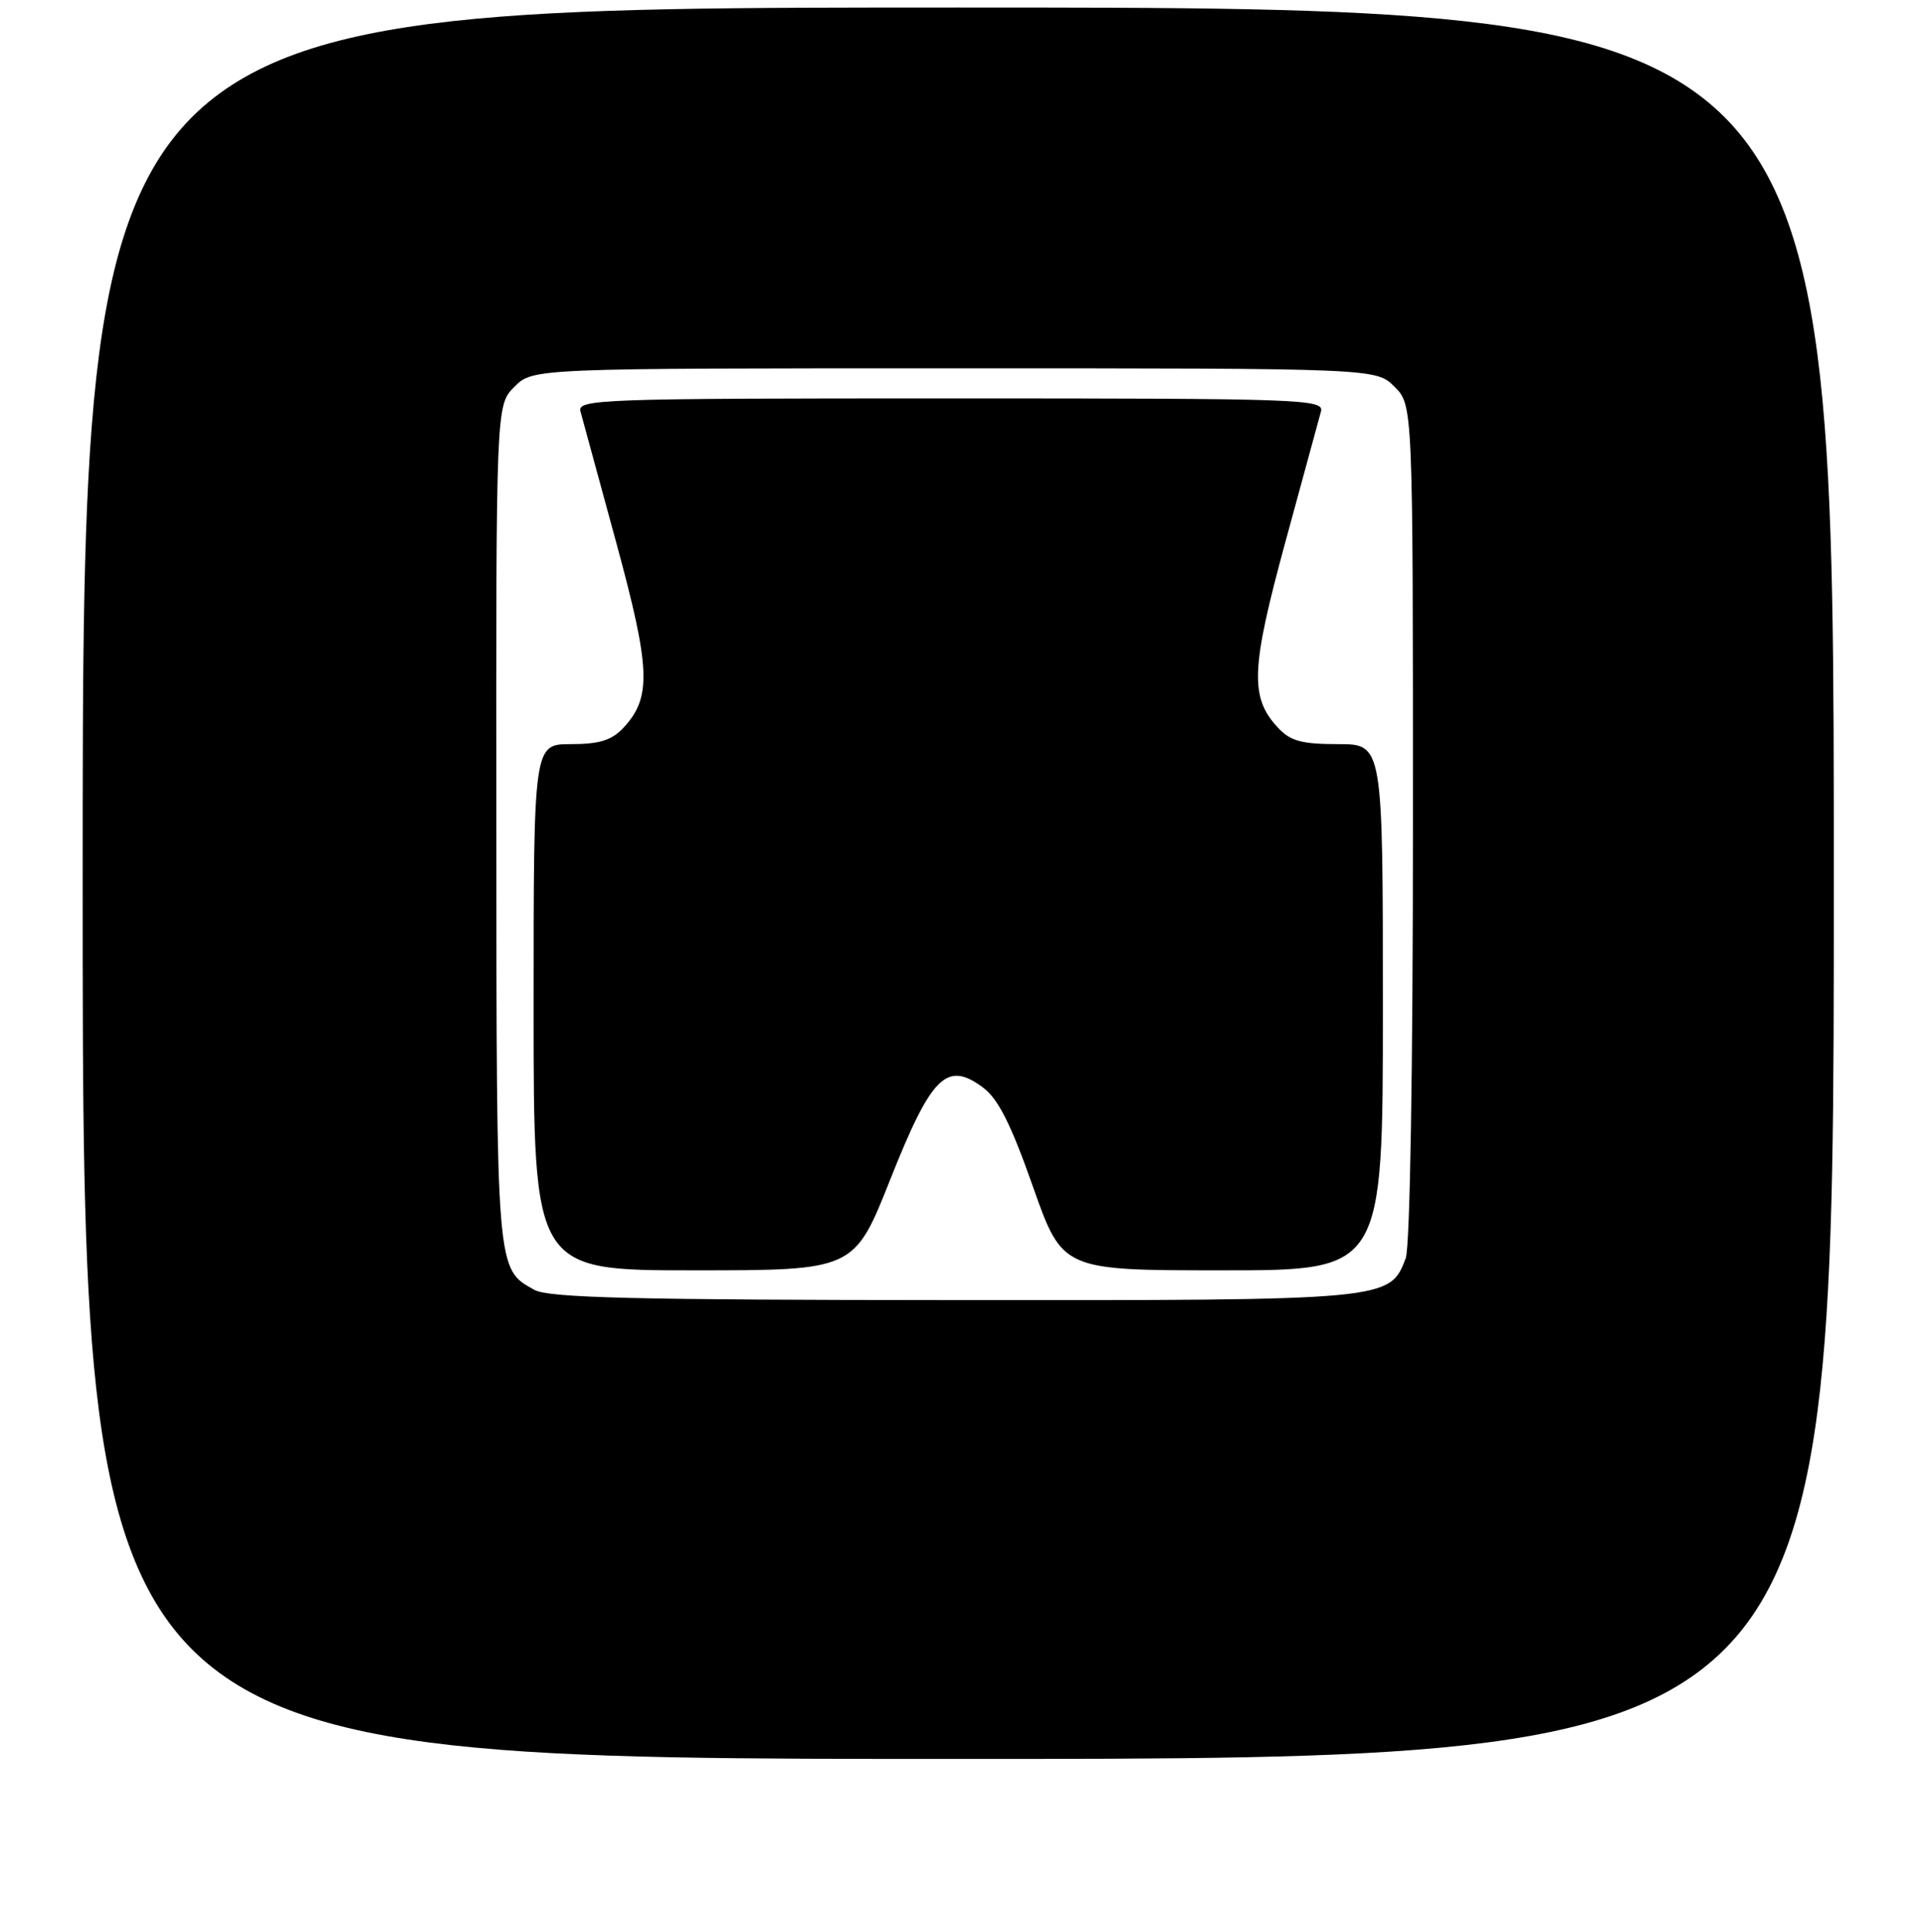 <?xml version="1.0" encoding="UTF-8" standalone="no"?>
<!DOCTYPE svg PUBLIC "-//W3C//DTD SVG 1.1//EN" "http://www.w3.org/Graphics/SVG/1.1/DTD/svg11.dtd" >
<svg xmlns="http://www.w3.org/2000/svg" xmlns:xlink="http://www.w3.org/1999/xlink" version="1.1" viewBox="0 0 256 257">
 <g >
 <path fill="currentColor"
d=" M 244.00 117.50 C 244.00 1.00 244.00 1.00 127.50 1.00 C 11.00 1.00 11.00 1.00 11.00 117.50 C 11.00 234.00 11.00 234.00 127.50 234.00 C 244.00 234.00 244.00 234.00 244.00 117.50 Z  M 71.11 171.60 C 66.02 168.78 66.07 169.46 66.04 109.70 C 66.00 53.91 66.00 53.91 68.45 51.45 C 70.91 49.00 70.91 49.00 127.00 49.00 C 183.09 49.00 183.09 49.00 185.55 51.45 C 188.00 53.91 188.00 53.91 188.00 109.39 C 188.00 142.30 187.61 165.89 187.04 167.39 C 184.91 173.00 184.86 173.00 126.80 172.96 C 84.48 172.94 73.01 172.66 71.11 171.60 Z  M 118.45 156.92 C 123.94 143.10 125.96 141.10 130.78 144.67 C 132.81 146.17 134.50 149.52 137.43 157.84 C 141.36 169.00 141.36 169.00 162.68 169.00 C 184.00 169.00 184.00 169.00 184.00 134.00 C 184.00 99.00 184.00 99.00 178.04 99.00 C 173.21 99.00 171.69 98.59 170.05 96.82 C 166.28 92.78 166.43 88.99 171.01 72.17 C 173.36 63.55 175.49 55.71 175.76 54.75 C 176.21 53.10 173.38 53.00 126.50 53.00 C 79.62 53.00 76.79 53.10 77.24 54.75 C 77.51 55.71 79.64 63.55 81.99 72.17 C 86.57 88.99 86.72 92.78 82.95 96.82 C 81.39 98.49 79.77 99.00 75.96 99.00 C 71.00 99.00 71.00 99.00 71.00 134.00 C 71.00 169.00 71.00 169.00 92.32 169.00 C 113.65 169.00 113.65 169.00 118.45 156.92 Z "/>
</g>
</svg>